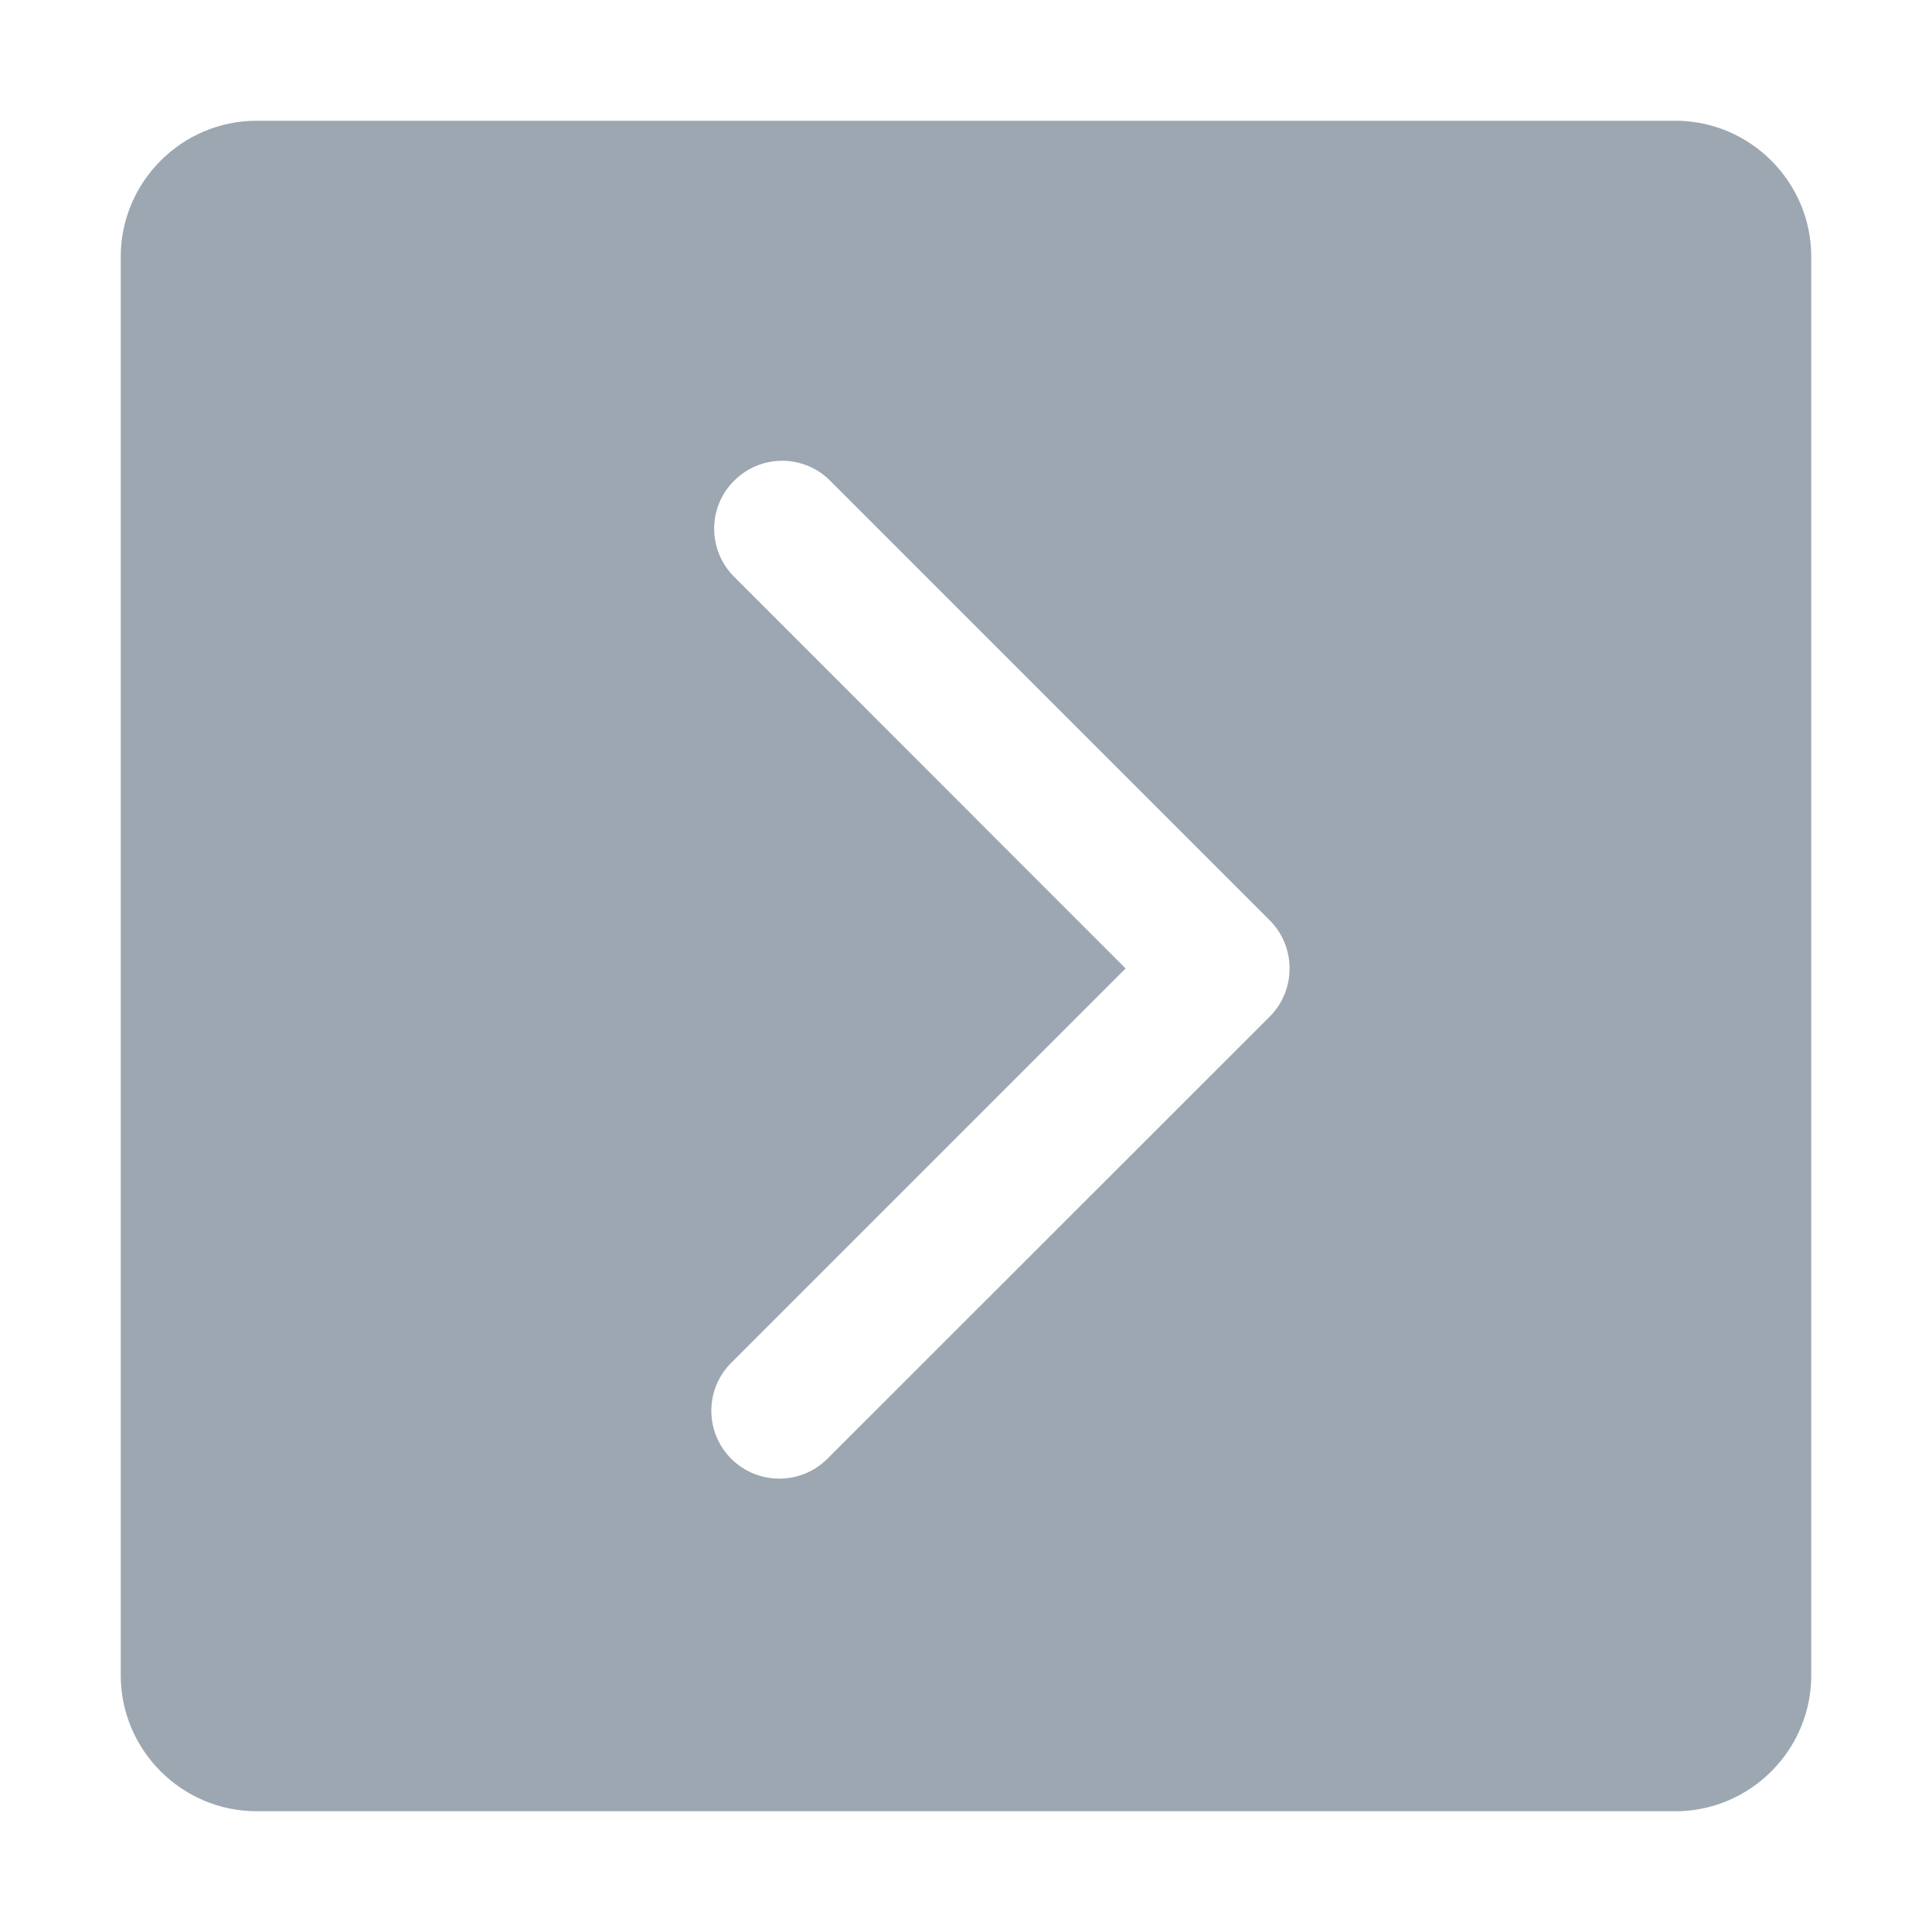 <?xml version="1.0" encoding="utf-8"?>
<!-- Generator: Adobe Illustrator 22.0.0, SVG Export Plug-In . SVG Version: 6.00 Build 0)  -->
<svg version="1.1" id="图层_1" xmlns="http://www.w3.org/2000/svg" xmlns:xlink="http://www.w3.org/1999/xlink" x="0px" y="0px"
	 viewBox="0 0 1024 1024" style="enable-background:new 0 0 1024 1024;" xml:space="preserve">
<style type="text/css">
	.st0{fill:#9DA7B2;}
</style>
<path class="st0" d="M960,888V136c0-39.6-32.4-72-72-72H136c-39.6,0-72,32.4-72,72v752c0,39.6,32.4,72,72,72h752
	C927.6,960,960,927.6,960,888z M387.6,773.2c-14.1-14.1-14.1-36.9,0-50.9l209-209L389.1,305.7c-14.1-14.1-14.1-36.9,0-50.9
	c14.1-14.1,36.9-14.1,50.9,0l233,233c7,7,10.5,16.2,10.5,25.5s-3.5,18.4-10.5,25.5L438.5,773.2C424.4,787.2,401.7,787.2,387.6,773.2
	z"/>
</svg>
